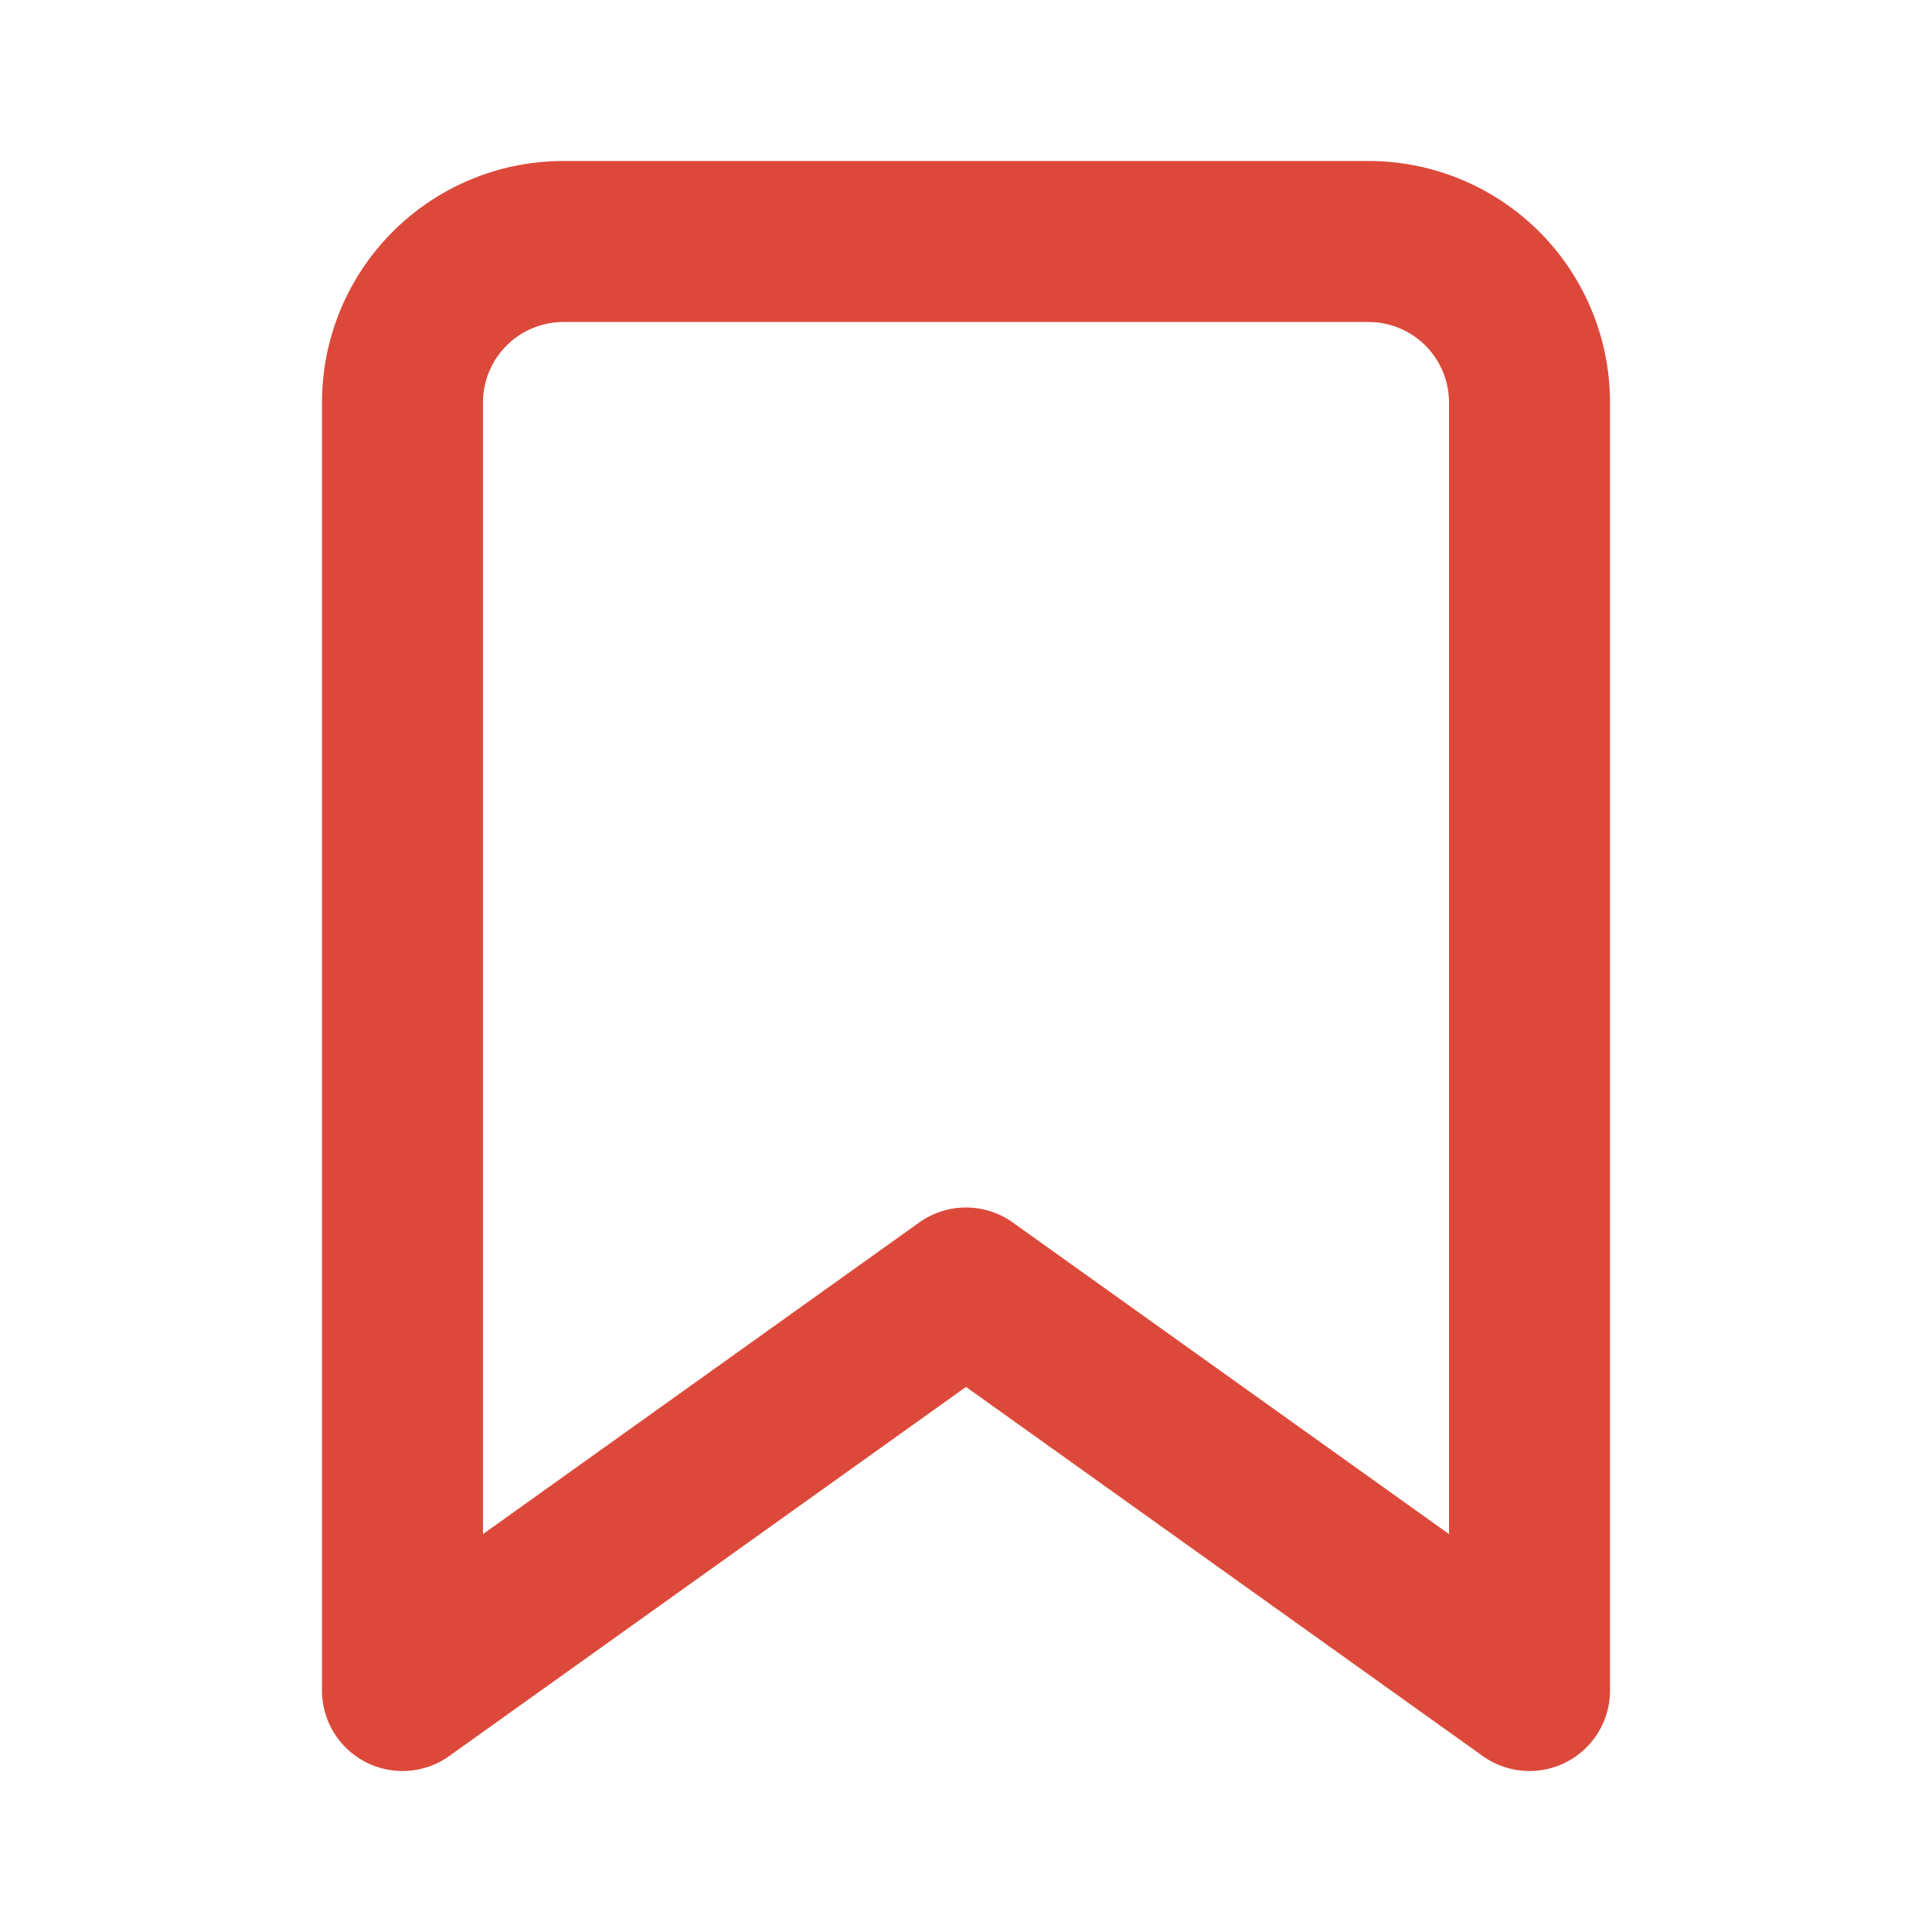 <svg xmlns="http://www.w3.org/2000/svg" width="22" height="22" viewBox="0 0 24 24" fill="none" stroke="#DC493A" stroke-width="2" stroke-linecap="round" stroke-linejoin="round" class="feather feather-bookmark"><path d="M19 21l-7-5-7 5V5a2 2 0 0 1 2-2h10a2 2 0 0 1 2 2z"></path></svg>